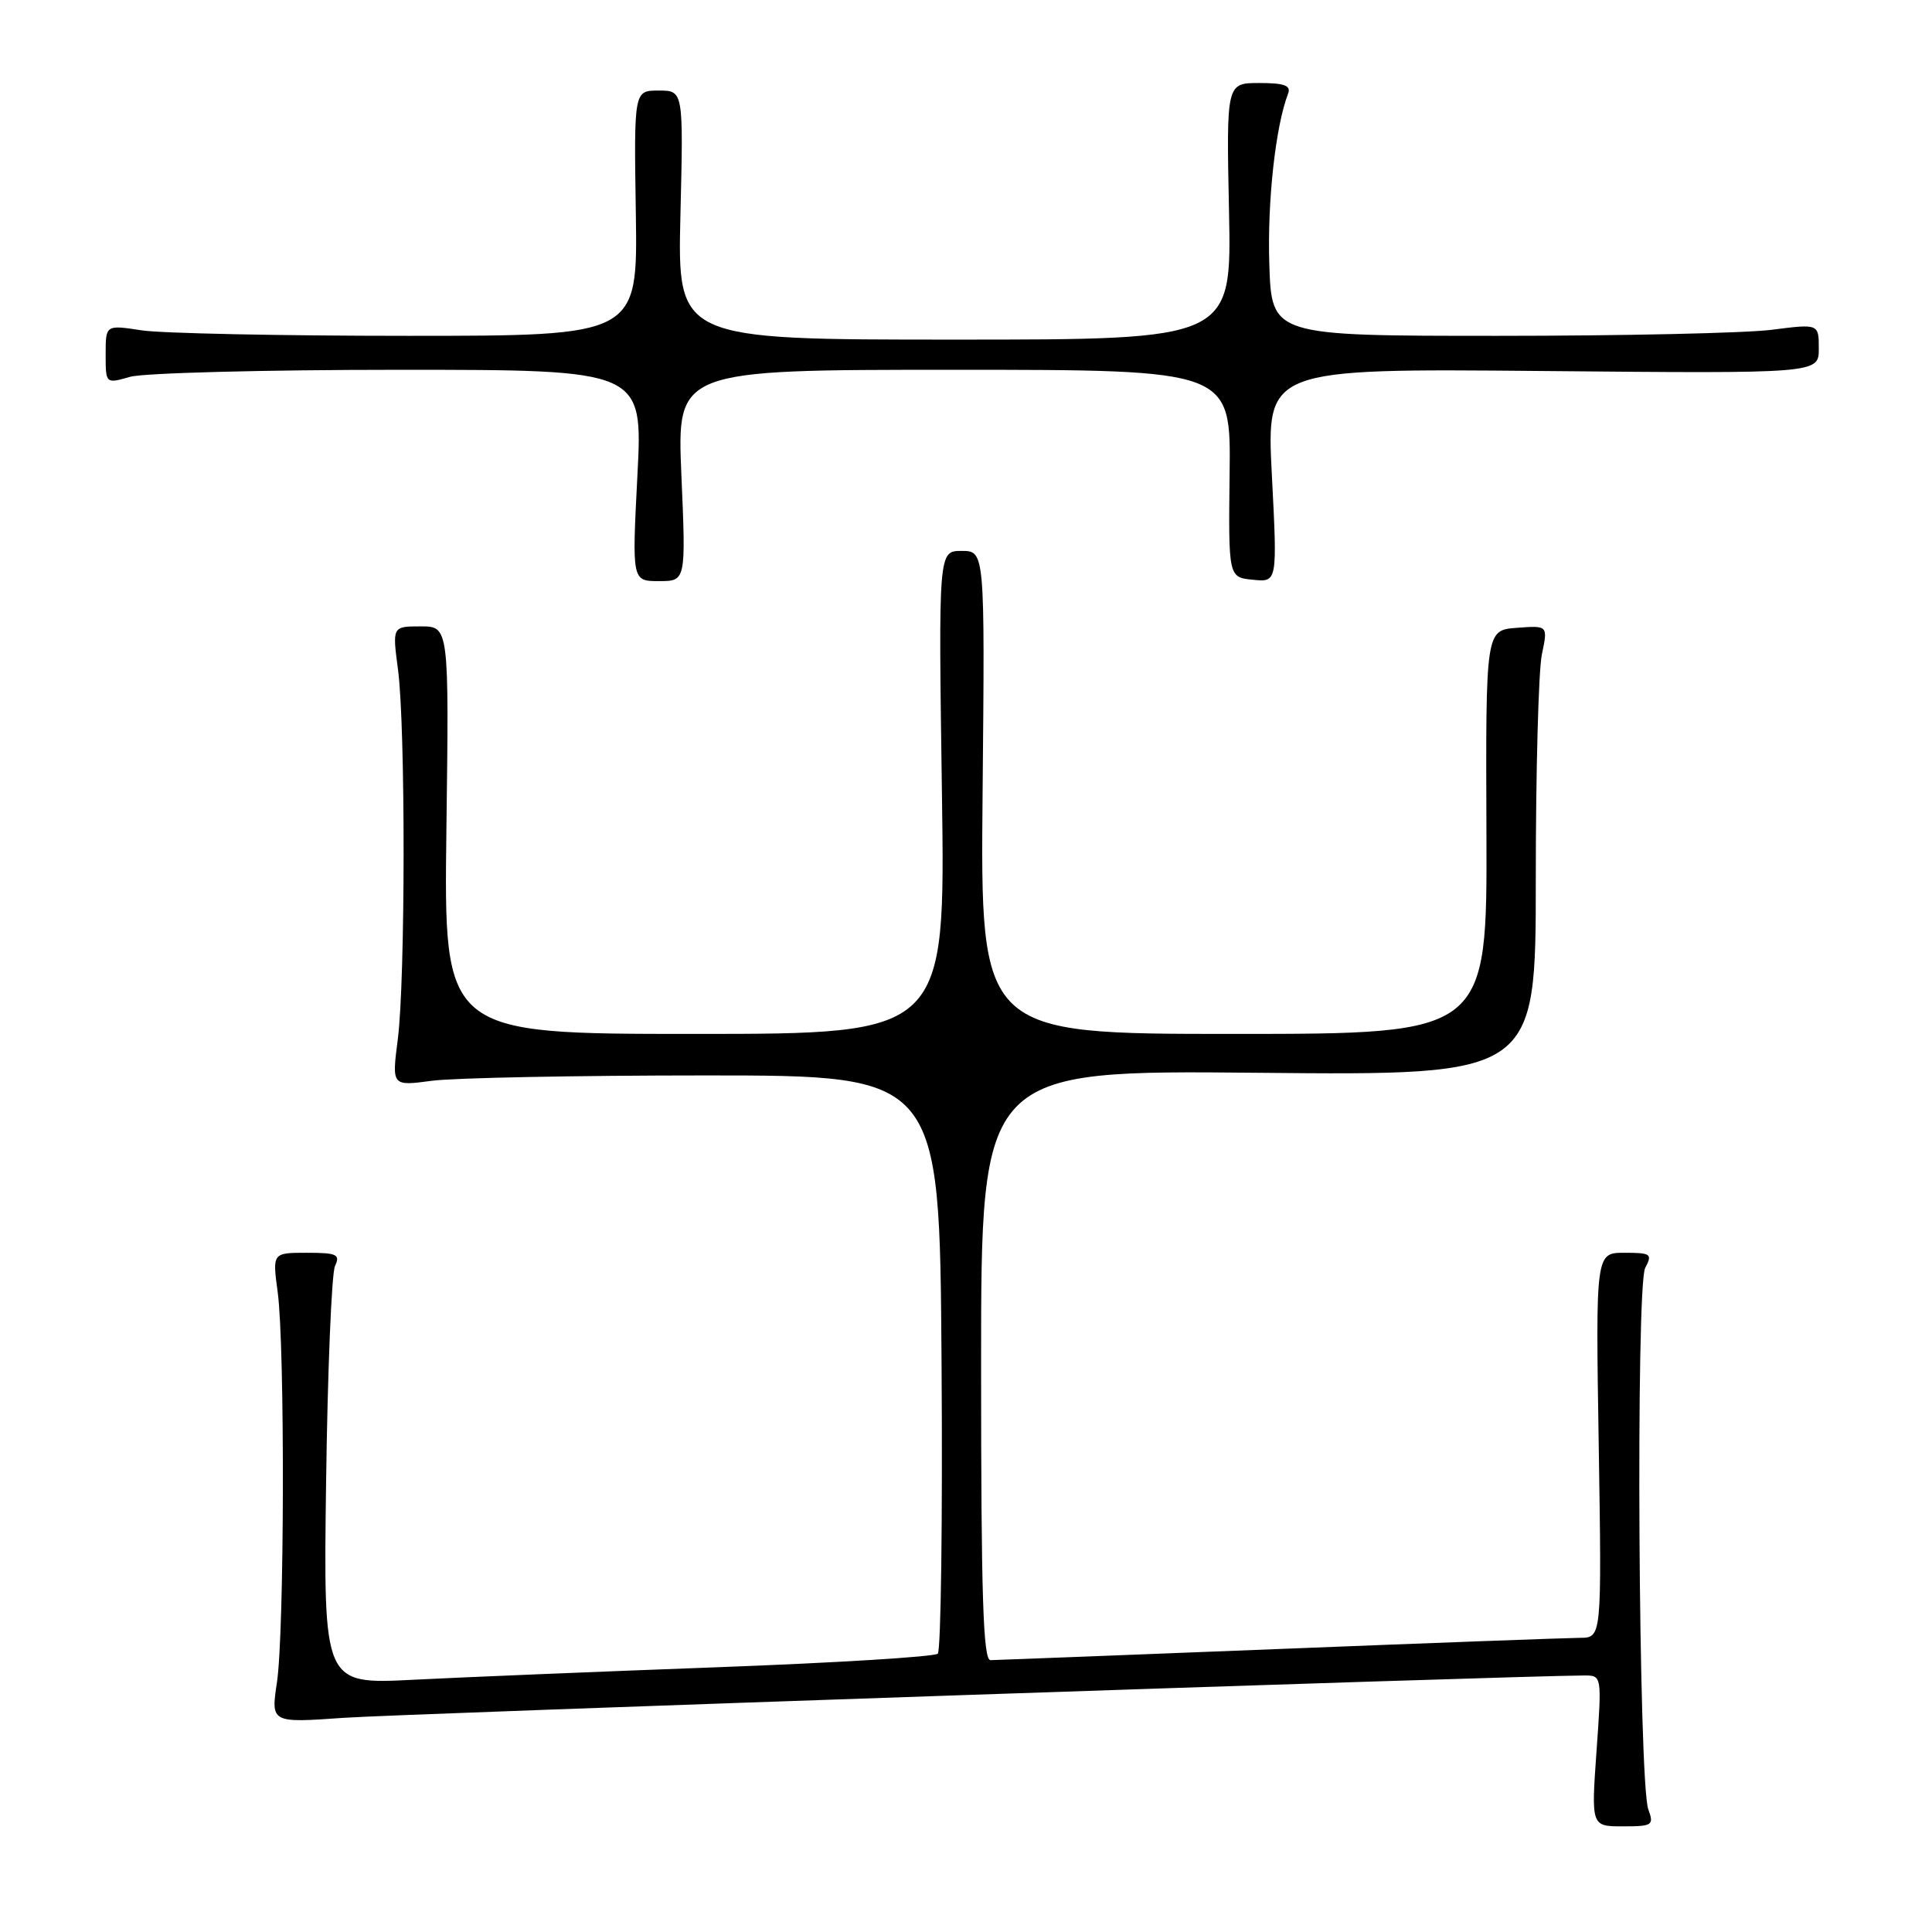 <?xml version="1.0" encoding="UTF-8" standalone="no"?>
<!DOCTYPE svg PUBLIC "-//W3C//DTD SVG 1.1//EN" "http://www.w3.org/Graphics/SVG/1.1/DTD/svg11.dtd" >
<svg xmlns="http://www.w3.org/2000/svg" xmlns:xlink="http://www.w3.org/1999/xlink" version="1.1" viewBox="0 0 256 256">
 <g >
 <path fill="currentColor"
d=" M 218.41 239.75 C 217.11 236.18 216.73 170.37 218.00 168.00 C 218.98 166.16 218.76 166.00 215.25 166.00 C 211.43 166.00 211.43 166.00 211.84 191.50 C 212.24 217.00 212.24 217.00 209.37 217.02 C 207.79 217.03 189.85 217.69 169.50 218.50 C 149.15 219.30 131.94 219.97 131.25 219.98 C 130.27 220.00 130.00 211.52 130.00 180.90 C 130.00 141.80 130.00 141.80 166.75 142.15 C 203.50 142.50 203.50 142.50 203.50 116.50 C 203.50 102.20 203.86 88.79 204.31 86.69 C 205.11 82.88 205.11 82.88 200.99 83.19 C 196.86 83.50 196.86 83.50 196.96 110.25 C 197.06 137.00 197.06 137.00 163.48 137.00 C 129.90 137.00 129.90 137.00 130.20 105.00 C 130.50 73.00 130.50 73.00 127.42 73.00 C 124.35 73.00 124.35 73.00 124.81 105.00 C 125.27 137.00 125.27 137.00 92.04 137.00 C 58.81 137.00 58.81 137.00 59.15 110.00 C 59.50 83.00 59.50 83.00 55.74 83.00 C 51.98 83.00 51.98 83.00 52.74 88.75 C 53.74 96.32 53.72 129.81 52.71 137.71 C 51.91 143.92 51.91 143.92 57.21 143.21 C 60.12 142.82 76.45 142.50 93.50 142.50 C 124.50 142.50 124.50 142.50 124.76 180.44 C 124.91 201.30 124.68 218.71 124.26 219.12 C 123.84 219.53 110.68 220.34 95.00 220.92 C 79.32 221.50 61.18 222.25 54.68 222.58 C 42.85 223.18 42.85 223.18 43.21 196.34 C 43.41 181.58 43.94 168.71 44.39 167.75 C 45.11 166.22 44.64 166.00 40.65 166.00 C 36.09 166.00 36.09 166.00 36.80 171.25 C 37.76 178.44 37.69 216.25 36.70 222.90 C 35.89 228.30 35.89 228.30 45.54 227.62 C 53.25 227.08 200.86 222.04 209.88 222.01 C 212.26 222.00 212.26 222.00 211.55 232.00 C 210.84 242.00 210.84 242.00 215.04 242.00 C 218.97 242.00 219.18 241.86 218.41 239.75 Z  M 90.29 63.00 C 89.69 49.00 89.69 49.00 126.39 49.00 C 163.10 49.00 163.10 49.00 162.93 62.75 C 162.77 76.50 162.77 76.50 166.02 76.82 C 169.26 77.15 169.26 77.15 168.53 62.99 C 167.80 48.83 167.80 48.83 204.40 49.16 C 241.00 49.50 241.00 49.50 241.00 46.20 C 241.00 42.90 241.00 42.90 234.75 43.70 C 231.31 44.14 215.00 44.50 198.50 44.50 C 168.50 44.50 168.50 44.50 168.19 35.00 C 167.92 26.68 169.01 16.74 170.68 12.40 C 171.09 11.33 170.18 11.00 166.86 11.00 C 162.50 11.00 162.50 11.00 162.85 28.00 C 163.20 45.00 163.20 45.00 126.48 45.00 C 89.77 45.00 89.77 45.00 90.16 28.50 C 90.56 12.00 90.56 12.00 87.28 12.00 C 84.00 12.00 84.00 12.00 84.25 28.25 C 84.50 44.50 84.50 44.50 54.00 44.50 C 37.23 44.50 21.36 44.17 18.75 43.77 C 14.00 43.04 14.00 43.04 14.00 46.95 C 14.00 50.86 14.00 50.86 17.24 49.93 C 19.03 49.42 35.04 49.00 52.84 49.00 C 85.19 49.00 85.19 49.00 84.46 63.00 C 83.74 77.00 83.74 77.00 87.32 77.00 C 90.89 77.00 90.89 77.00 90.29 63.00 Z "/>
</g>
</svg>